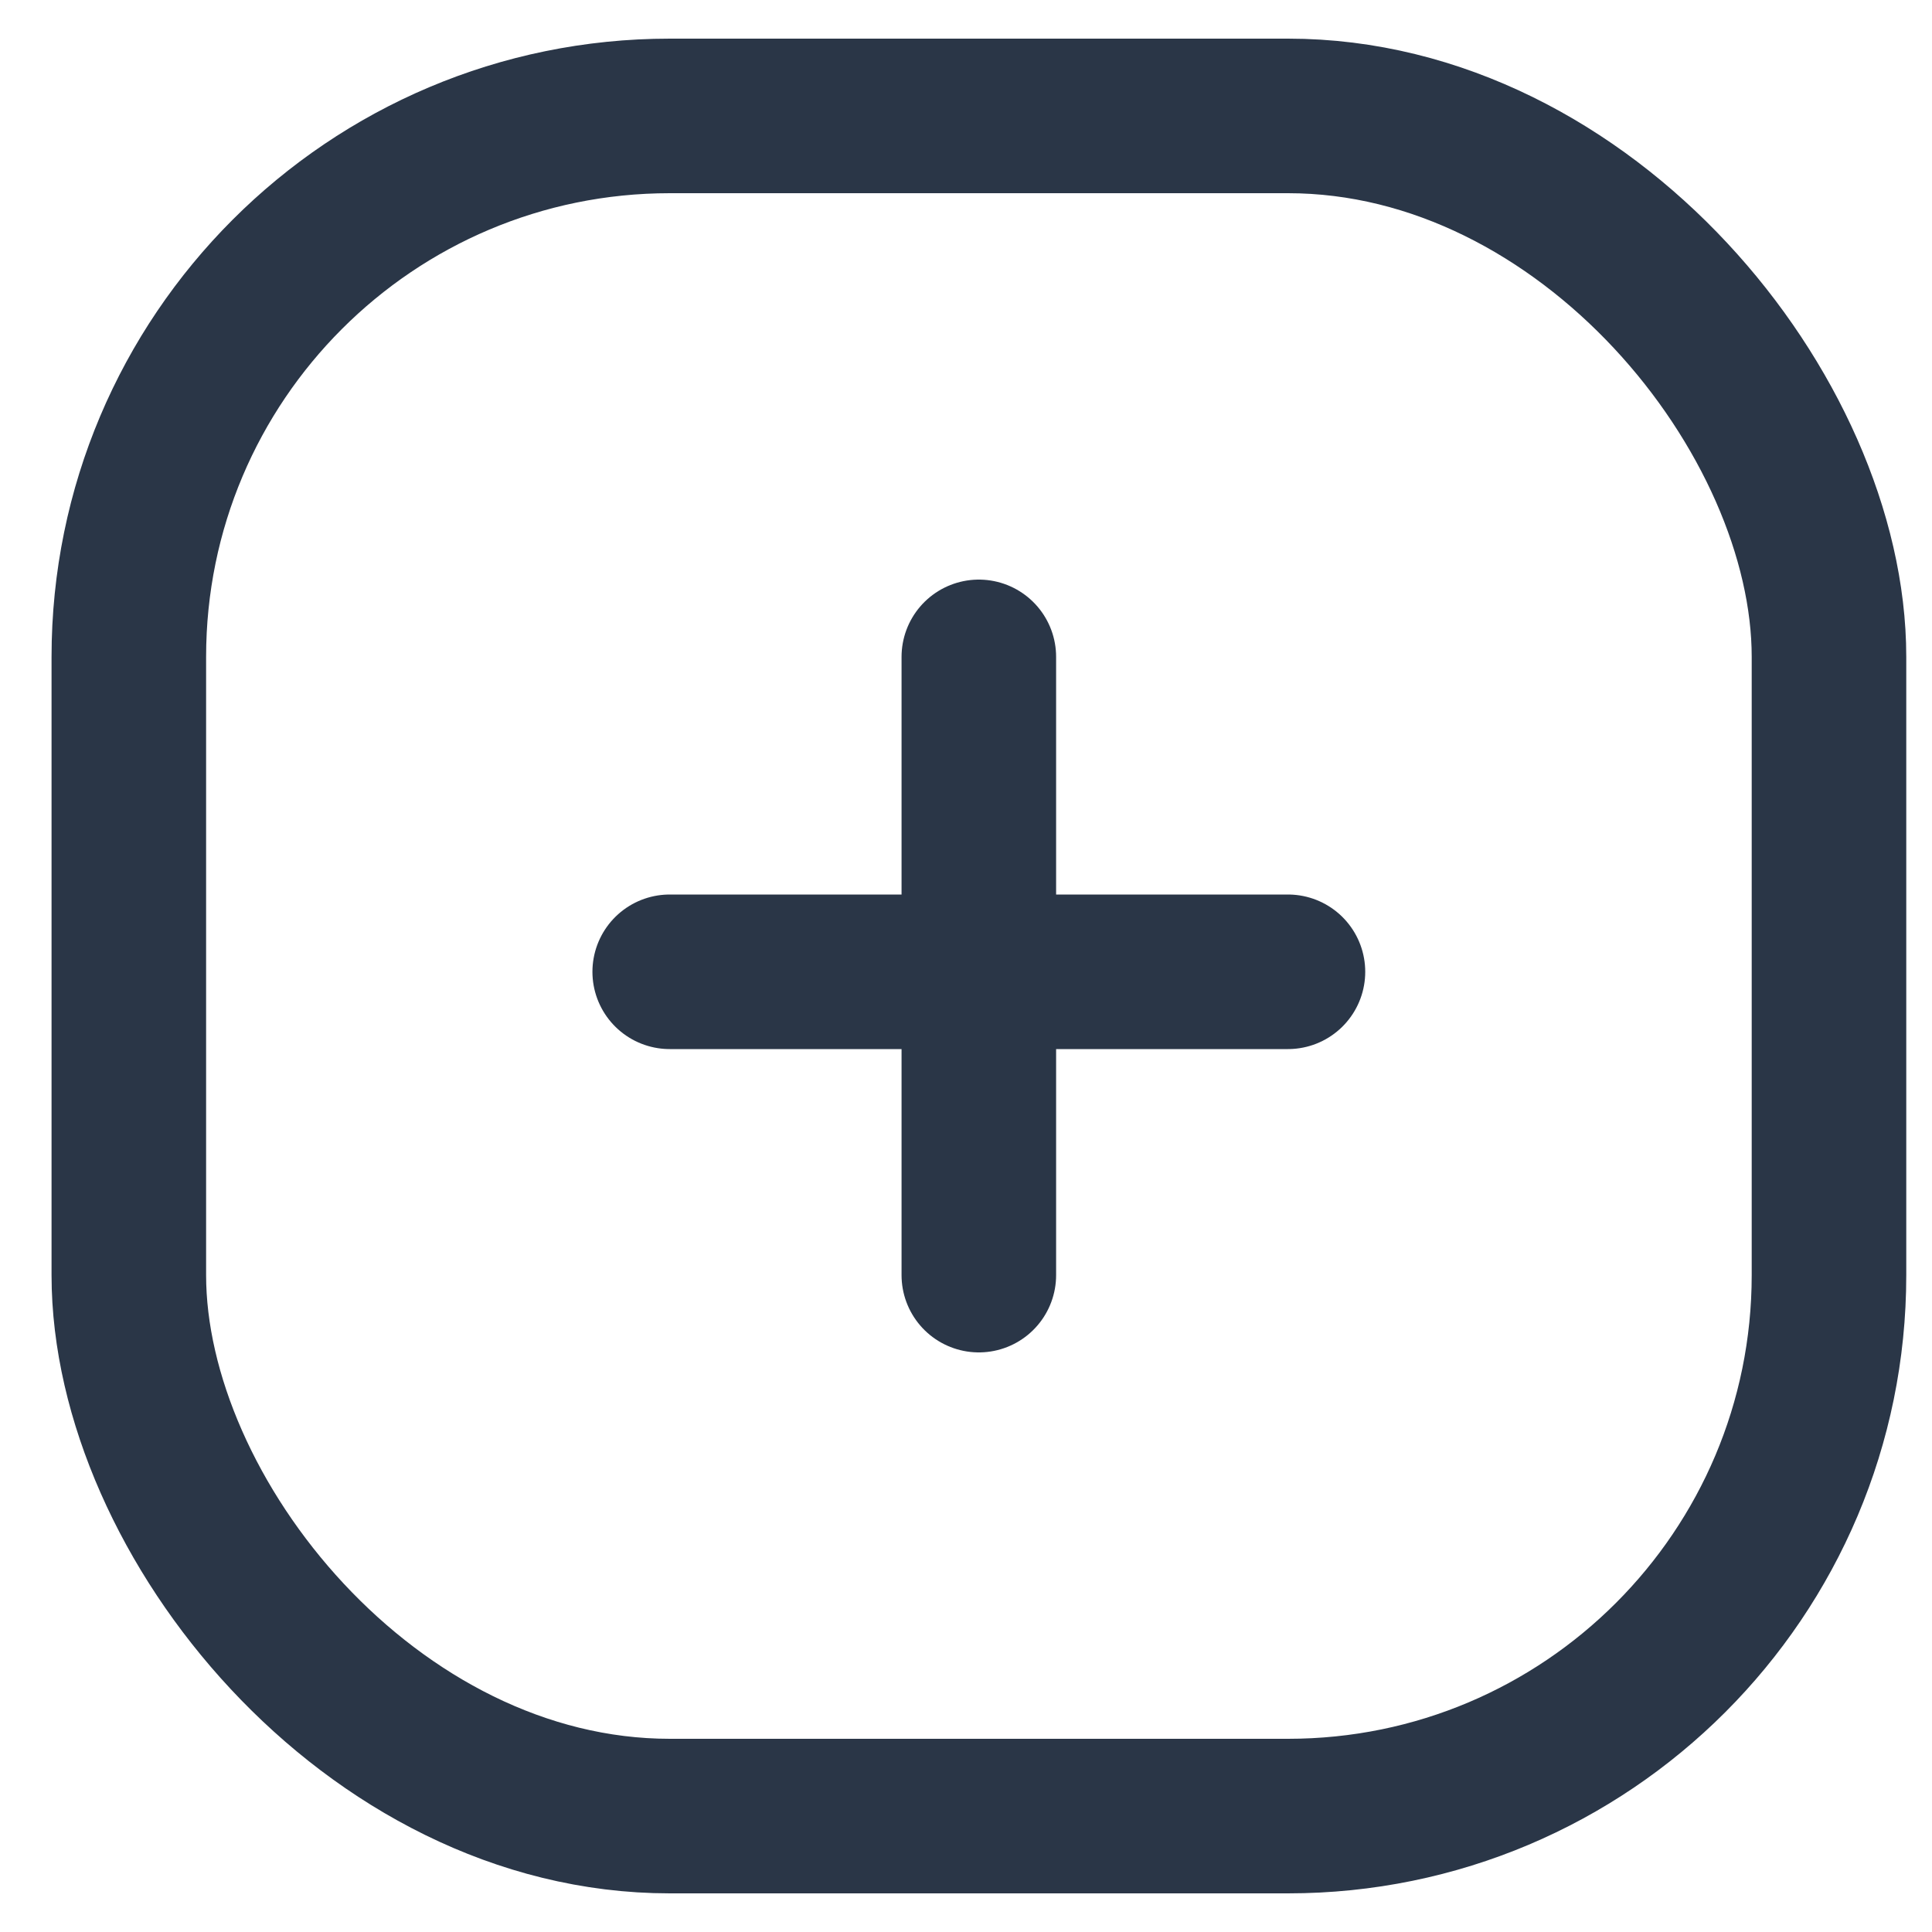 <svg width="25" height="25" viewBox="0 0 25 25" fill="none" xmlns="http://www.w3.org/2000/svg">
    <rect x="1.667" y="1.5" width="22" height="22" rx="7" stroke="#2A3647" stroke-width="2" />
    <path d="M12.666 8.5V16.5" stroke="#2A3647" stroke-width="2" stroke-linecap="round" />
    <path d="M16.666 12.575L8.666 12.575" stroke="#2A3647" stroke-width="2" stroke-linecap="round" />
</svg>